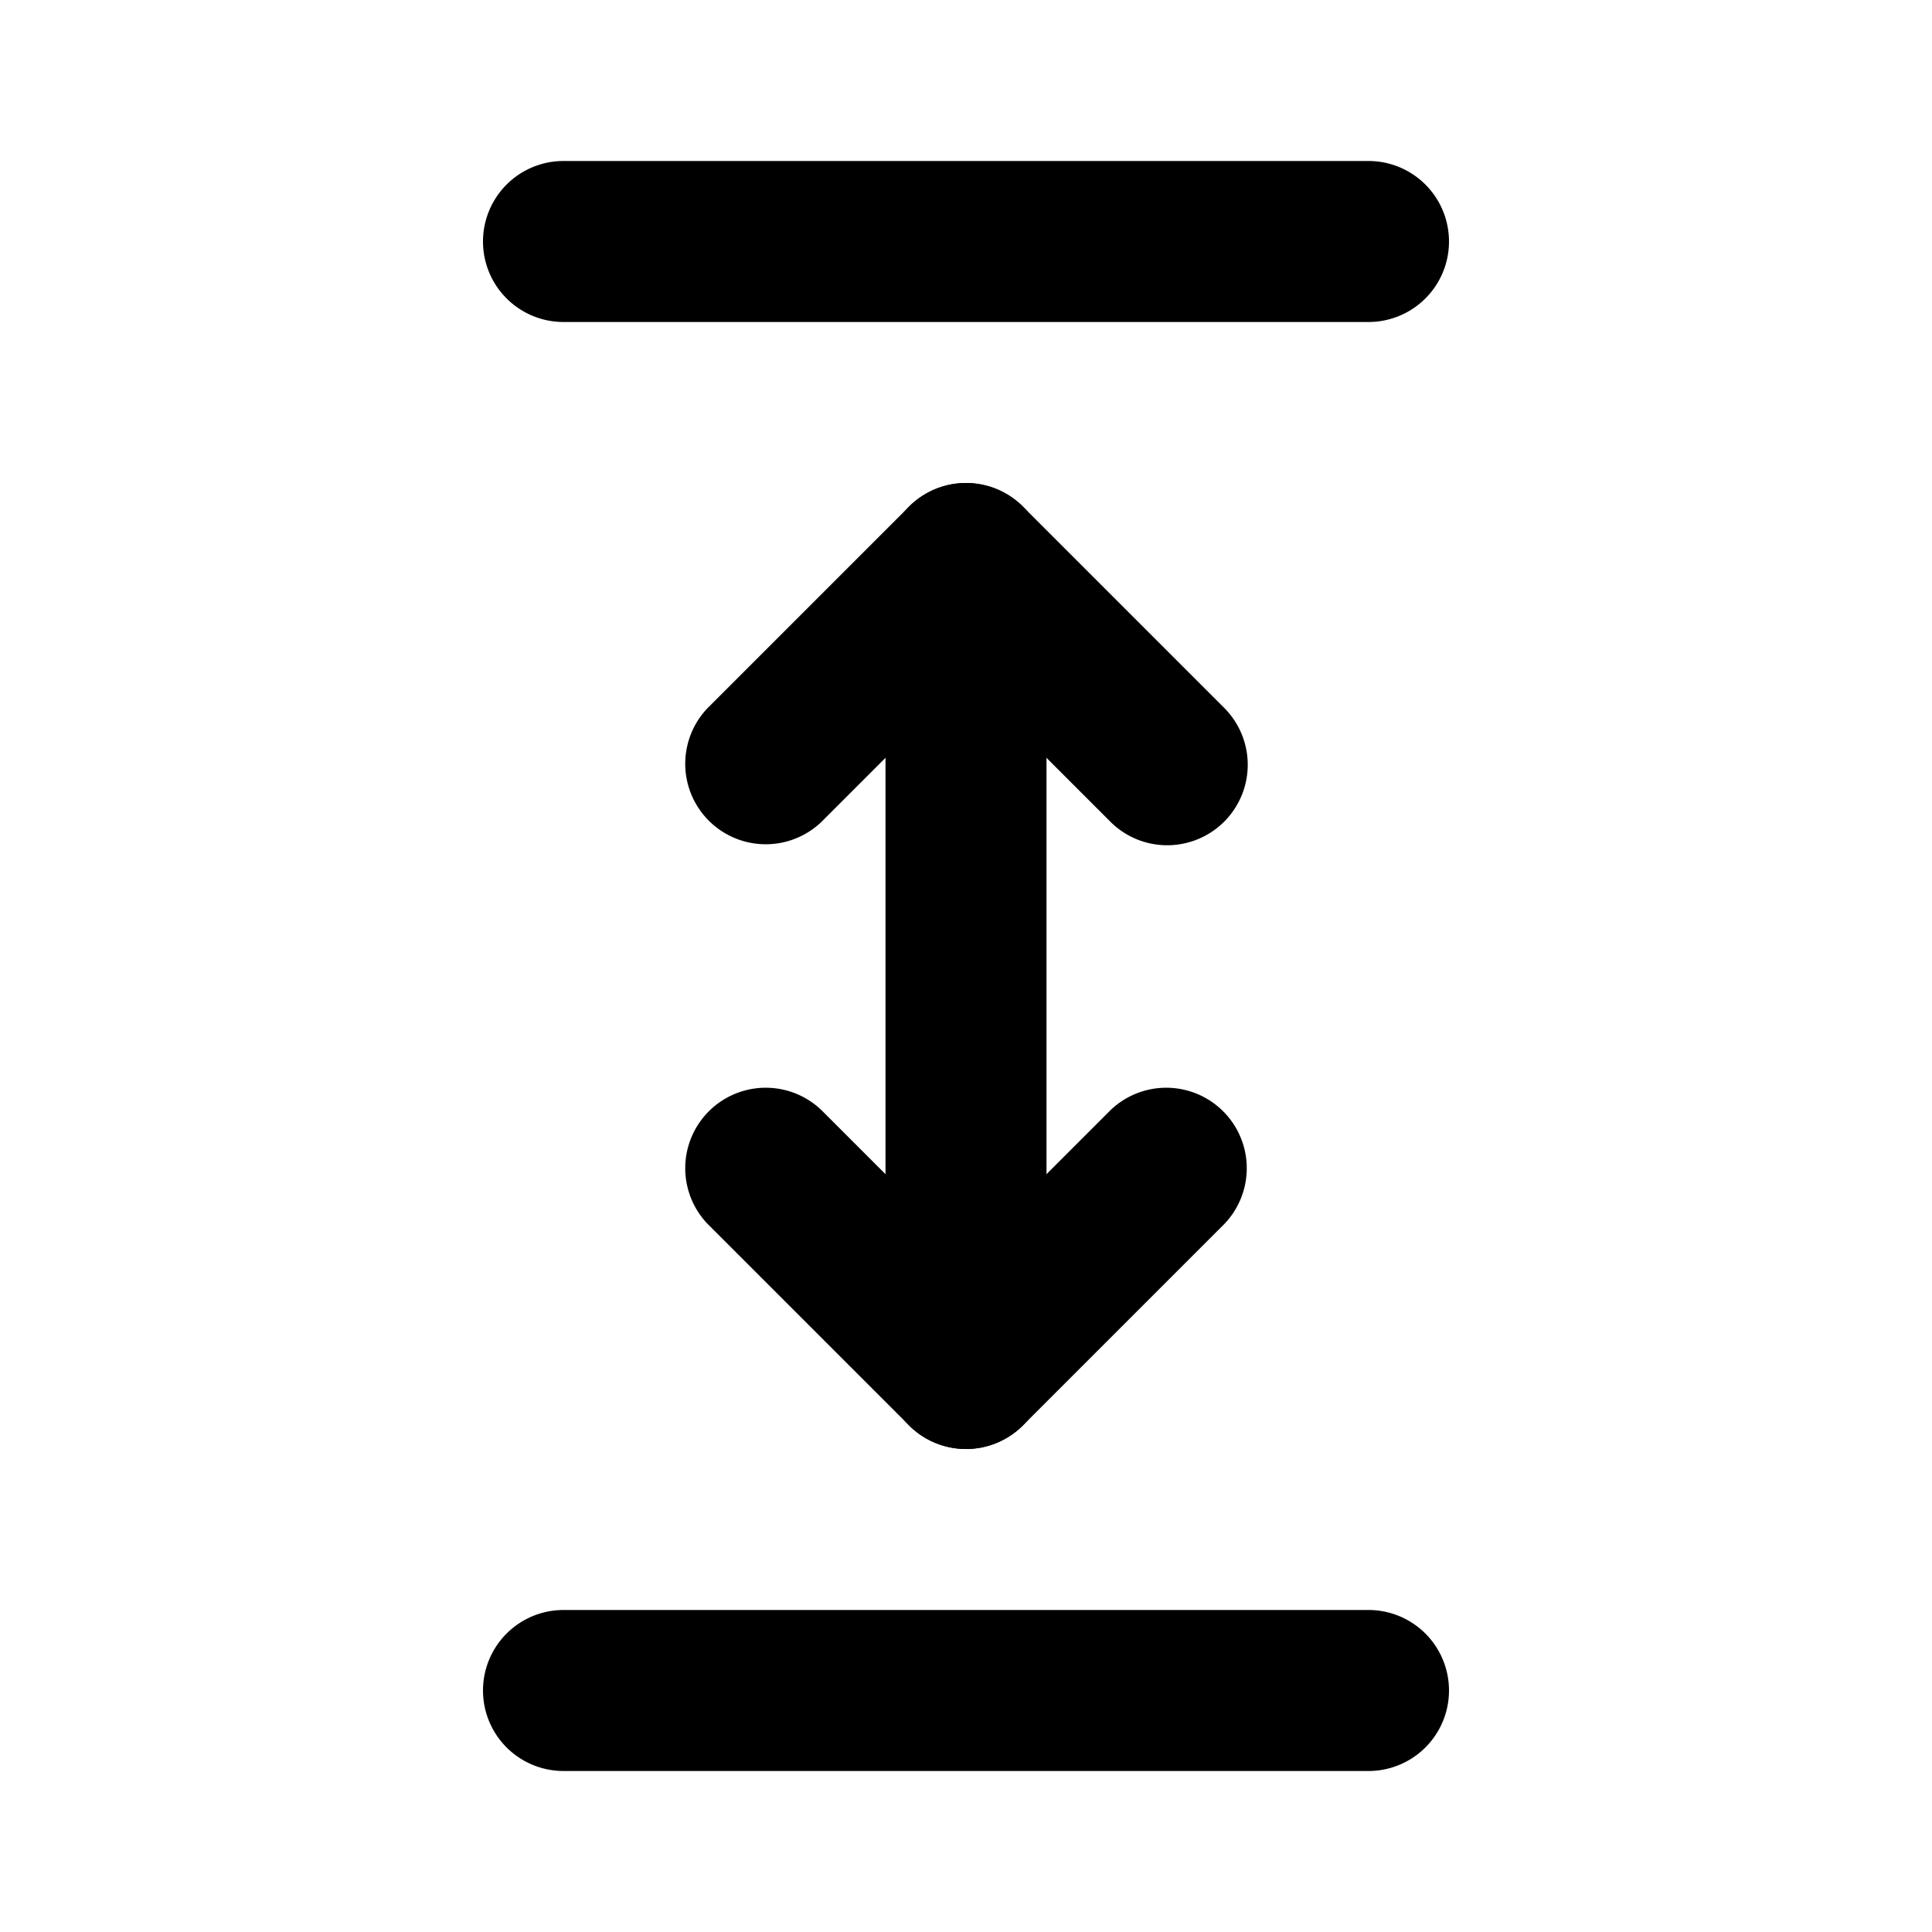 <svg xmlns="http://www.w3.org/2000/svg" viewBox="0 0 24 24"><path class="uim-primary" d="M12 18a.997.997 0 0 1-.707-.293l-2.5-2.5A1.0 1 0 0 1 10.207 13.793L12 15.586l1.793-1.793A1.0 1 0 0 1 15.207 15.207l-2.5 2.5A.997.997 0 0 1 12 18zM14.5 10.5a.997.997 0 0 1-.707-.293L12 8.414l-1.793 1.793A1.0 1 0 0 1 8.793 8.793l2.5-2.5a1.0 1 0 0 1 1.414 0l2.5 2.5A1 1 0 0 1 14.5 10.5z"/><path class="uim-primary" d="M12,18a1.0 1,0,0,1-1-1V7a1,1,0,0,1,2,0V17A1.0 1,0,0,1,12,18Z"/><path class="uim-tertiary" d="M17 4H7A1 1 0 0 1 7 2H17a1 1 0 0 1 0 2zM17 22H7a1 1 0 0 1 0-2H17a1 1 0 0 1 0 2z"/></svg>
